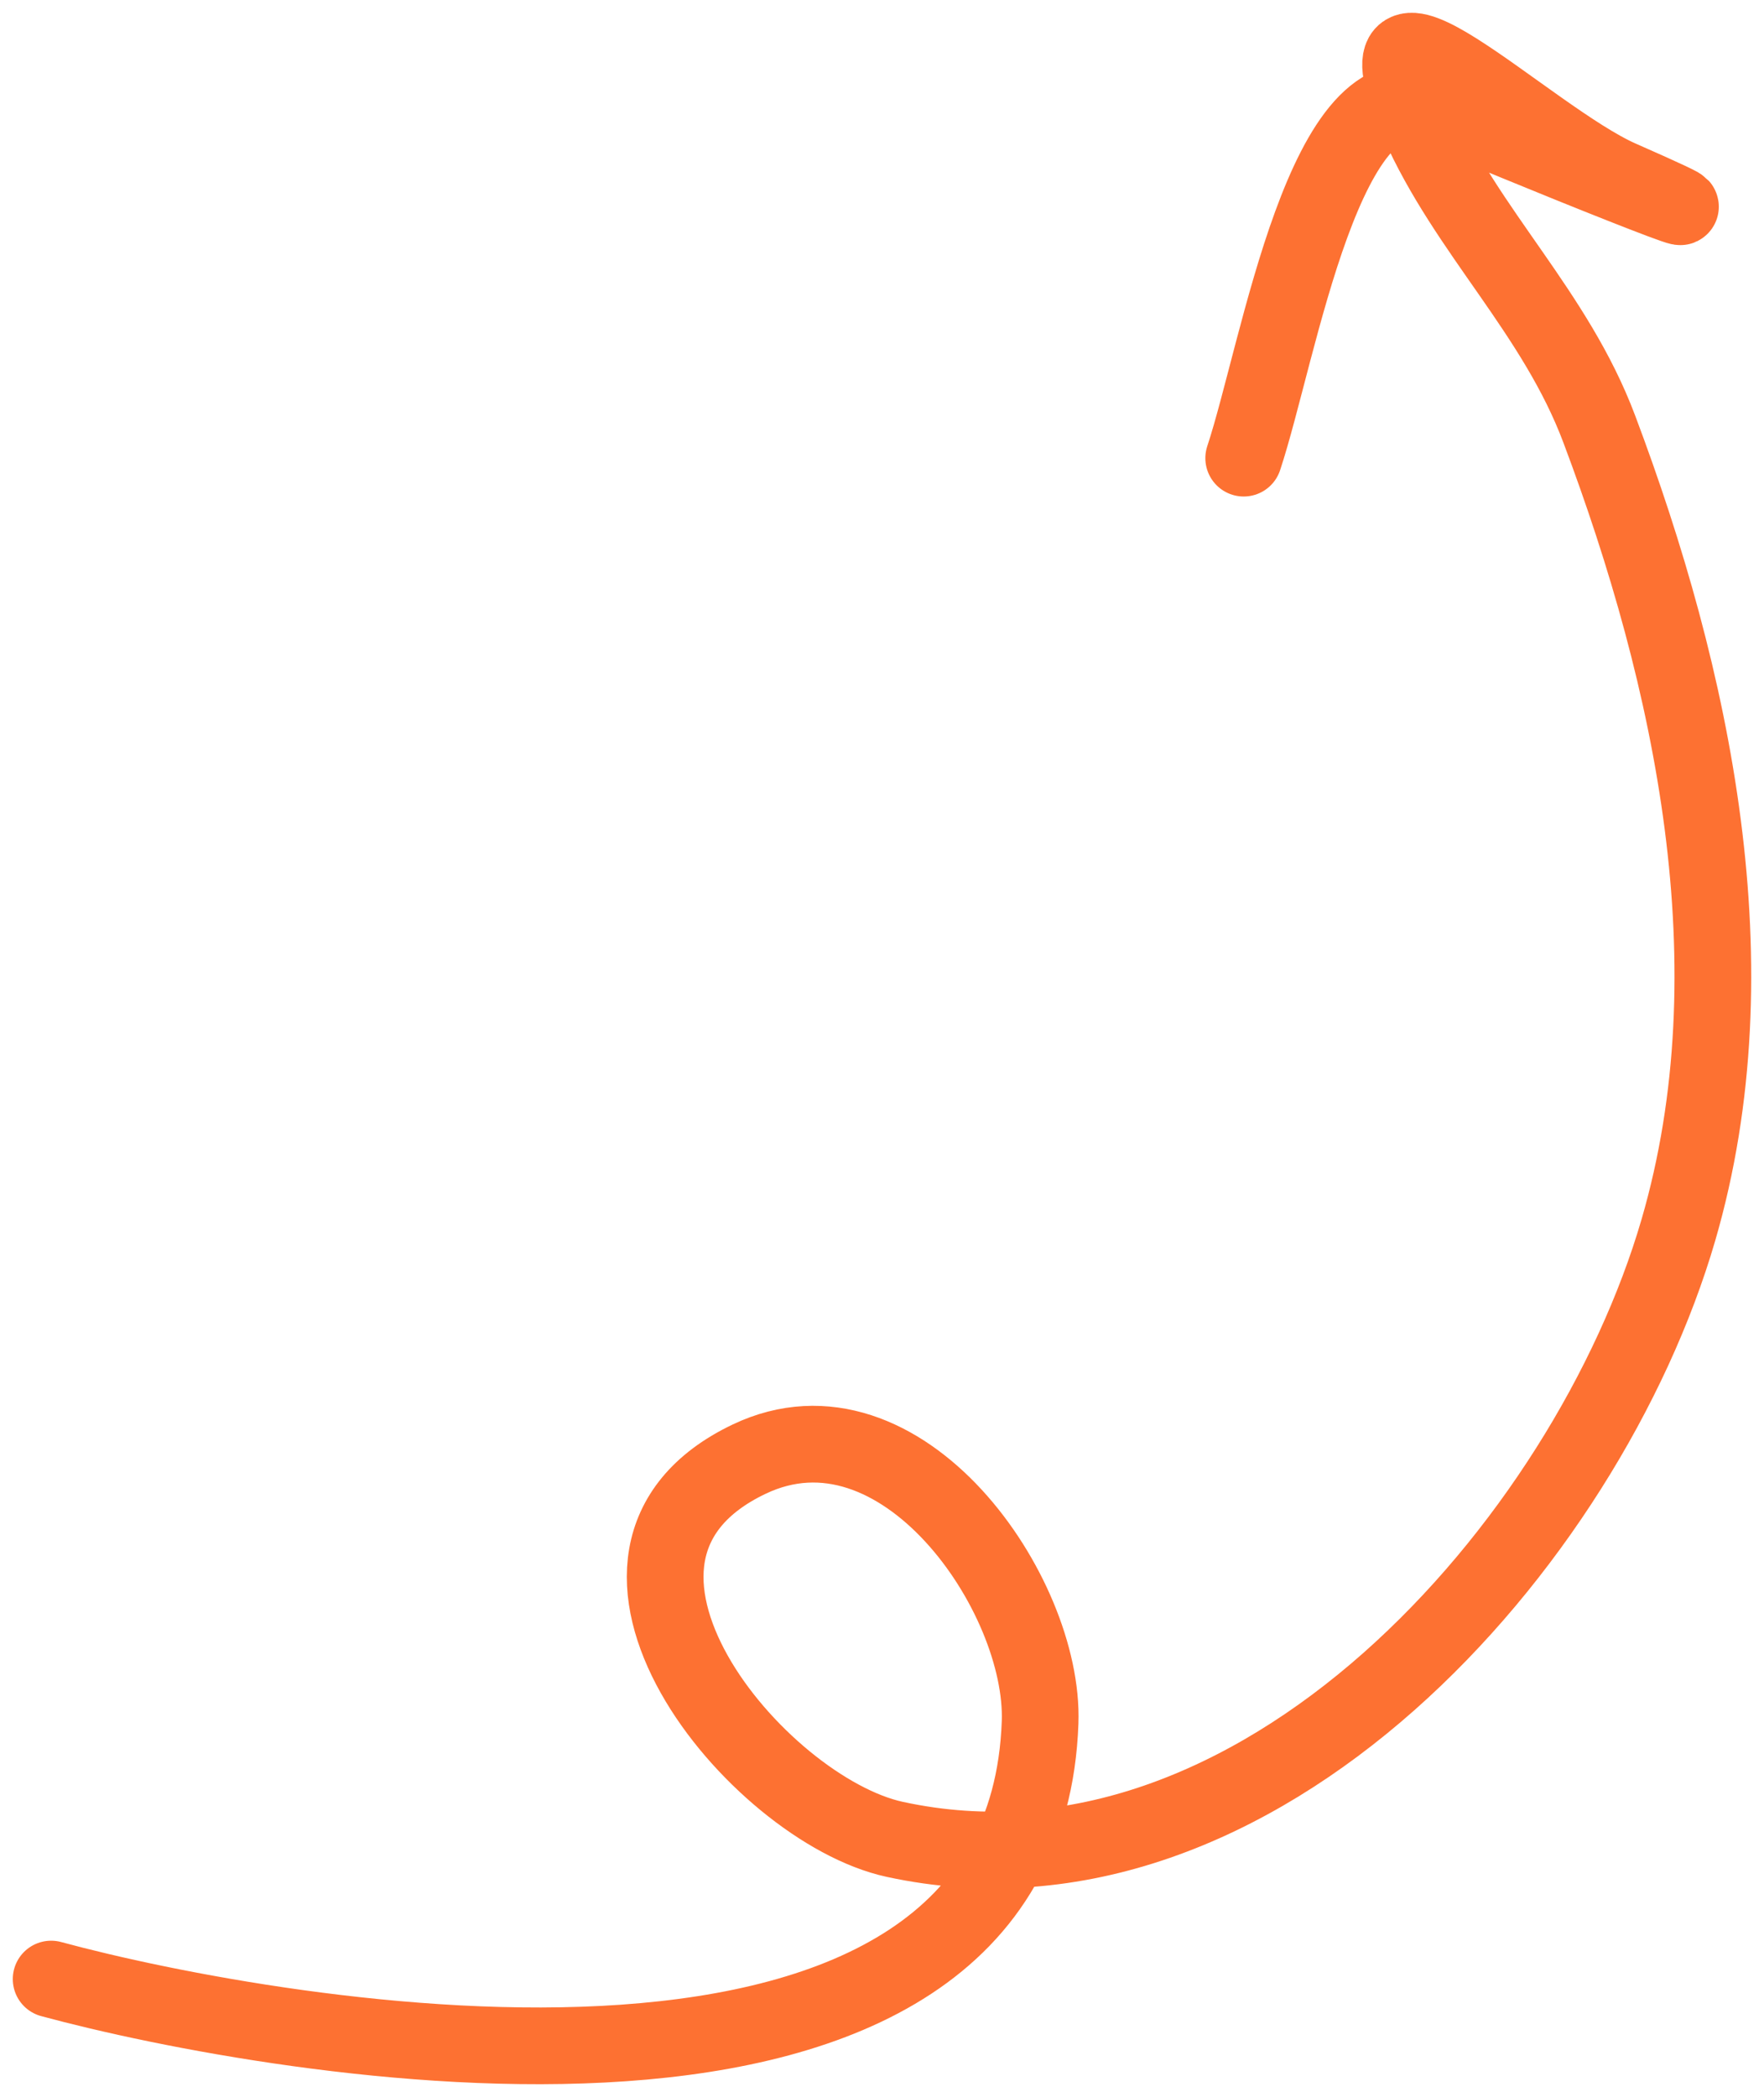 <svg width="69" height="82" viewBox="0 0 69 82" fill="none" xmlns="http://www.w3.org/2000/svg">
<path d="M2 77.388C10.747 79.758 40.056 85.029 40.684 67.349C40.862 62.342 35.252 54.225 29.306 57.056C21.378 60.831 29.598 70.751 34.995 71.924C49.212 75.014 62.084 60.35 65.651 48.097C68.647 37.806 66.225 26.523 62.554 16.772C60.832 12.197 57.381 9.074 55.475 4.763C52.526 -1.907 59.75 5.392 63.376 6.987C70.784 10.245 58.591 5.329 56.044 4.191C51.84 2.313 50.033 13.74 48.648 17.915" stroke="#FD7132" stroke-width="3" stroke-linecap="round"/>
</svg>

